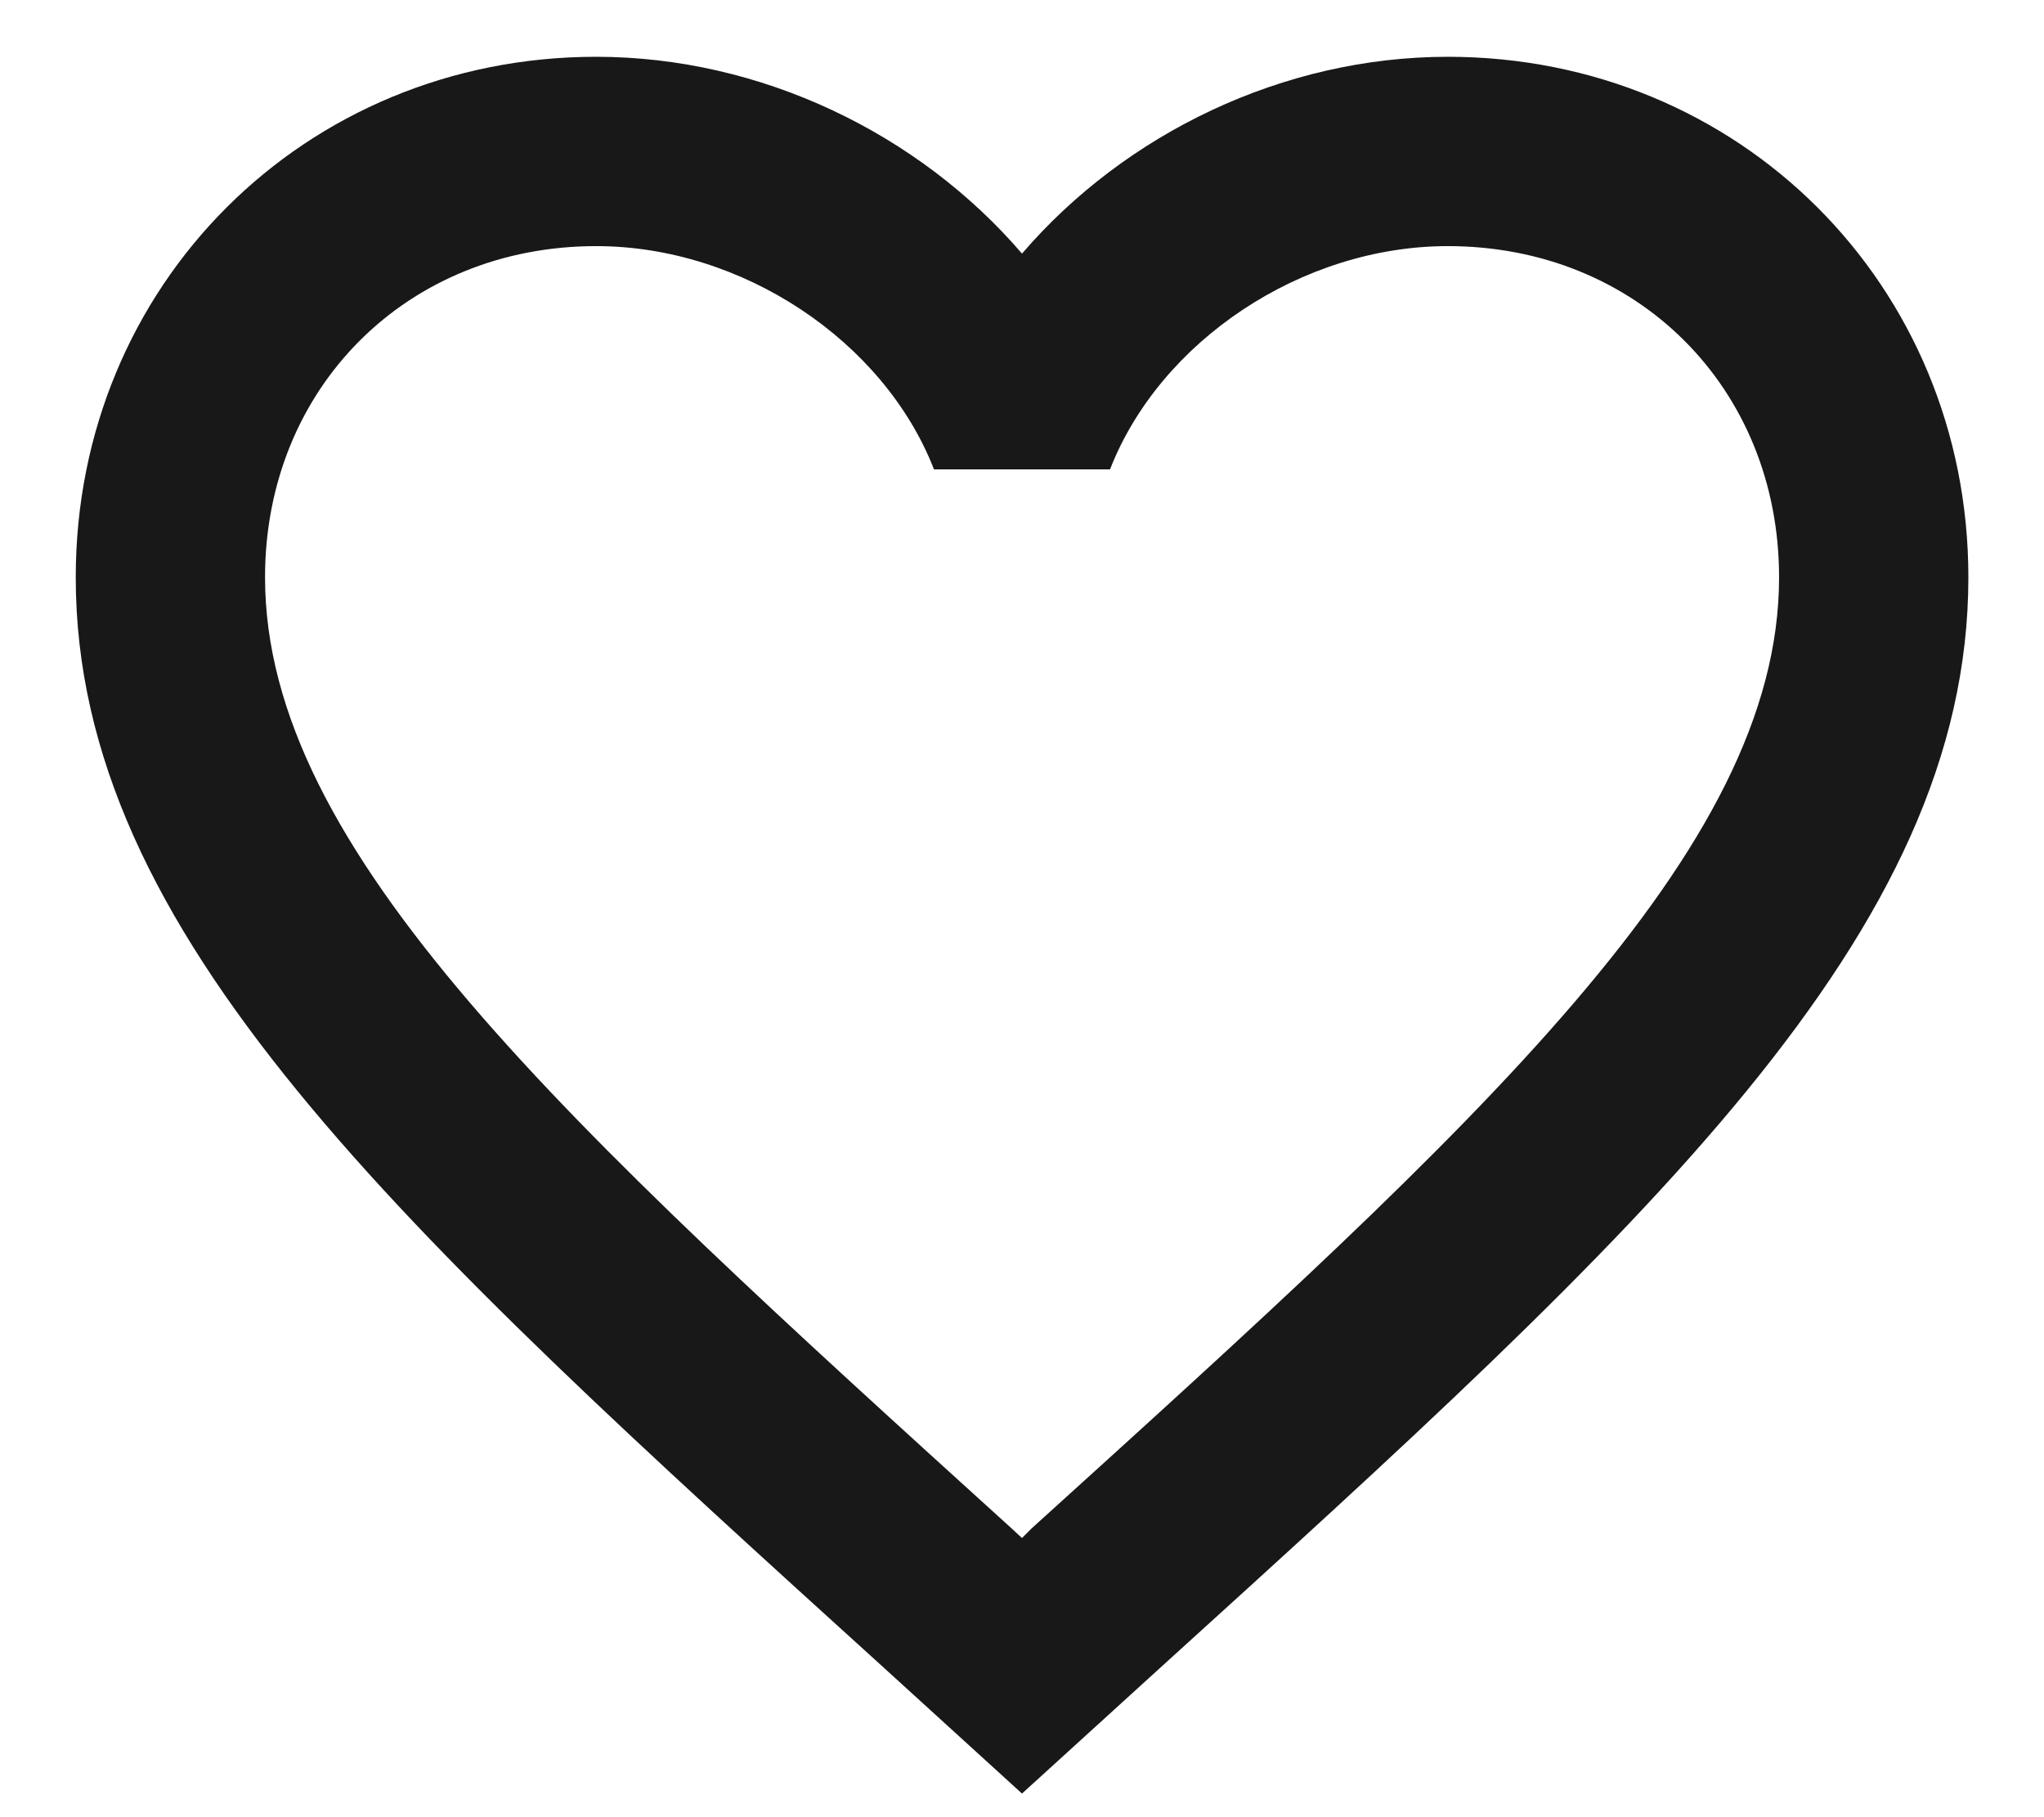 <svg width="18" height="16" viewBox="0 0 18 16" fill="none" xmlns="http://www.w3.org/2000/svg">
<path d="M9.084 13.458L9 13.542L8.909 13.458C4.95 9.867 2.334 7.492 2.334 5.083C2.334 3.417 3.584 2.167 5.25 2.167C6.534 2.167 7.784 3 8.225 4.133H9.775C10.217 3 11.467 2.167 12.75 2.167C14.417 2.167 15.667 3.417 15.667 5.083C15.667 7.492 13.05 9.867 9.084 13.458ZM12.75 0.5C11.3 0.5 9.909 1.175 9 2.233C8.092 1.175 6.7 0.5 5.25 0.5C2.684 0.5 0.667 2.508 0.667 5.083C0.667 8.225 3.5 10.8 7.792 14.692L9 15.792L10.209 14.692C14.5 10.8 17.334 8.225 17.334 5.083C17.334 2.508 15.317 0.5 12.75 0.5Z" fill="#181818"/>
</svg>
